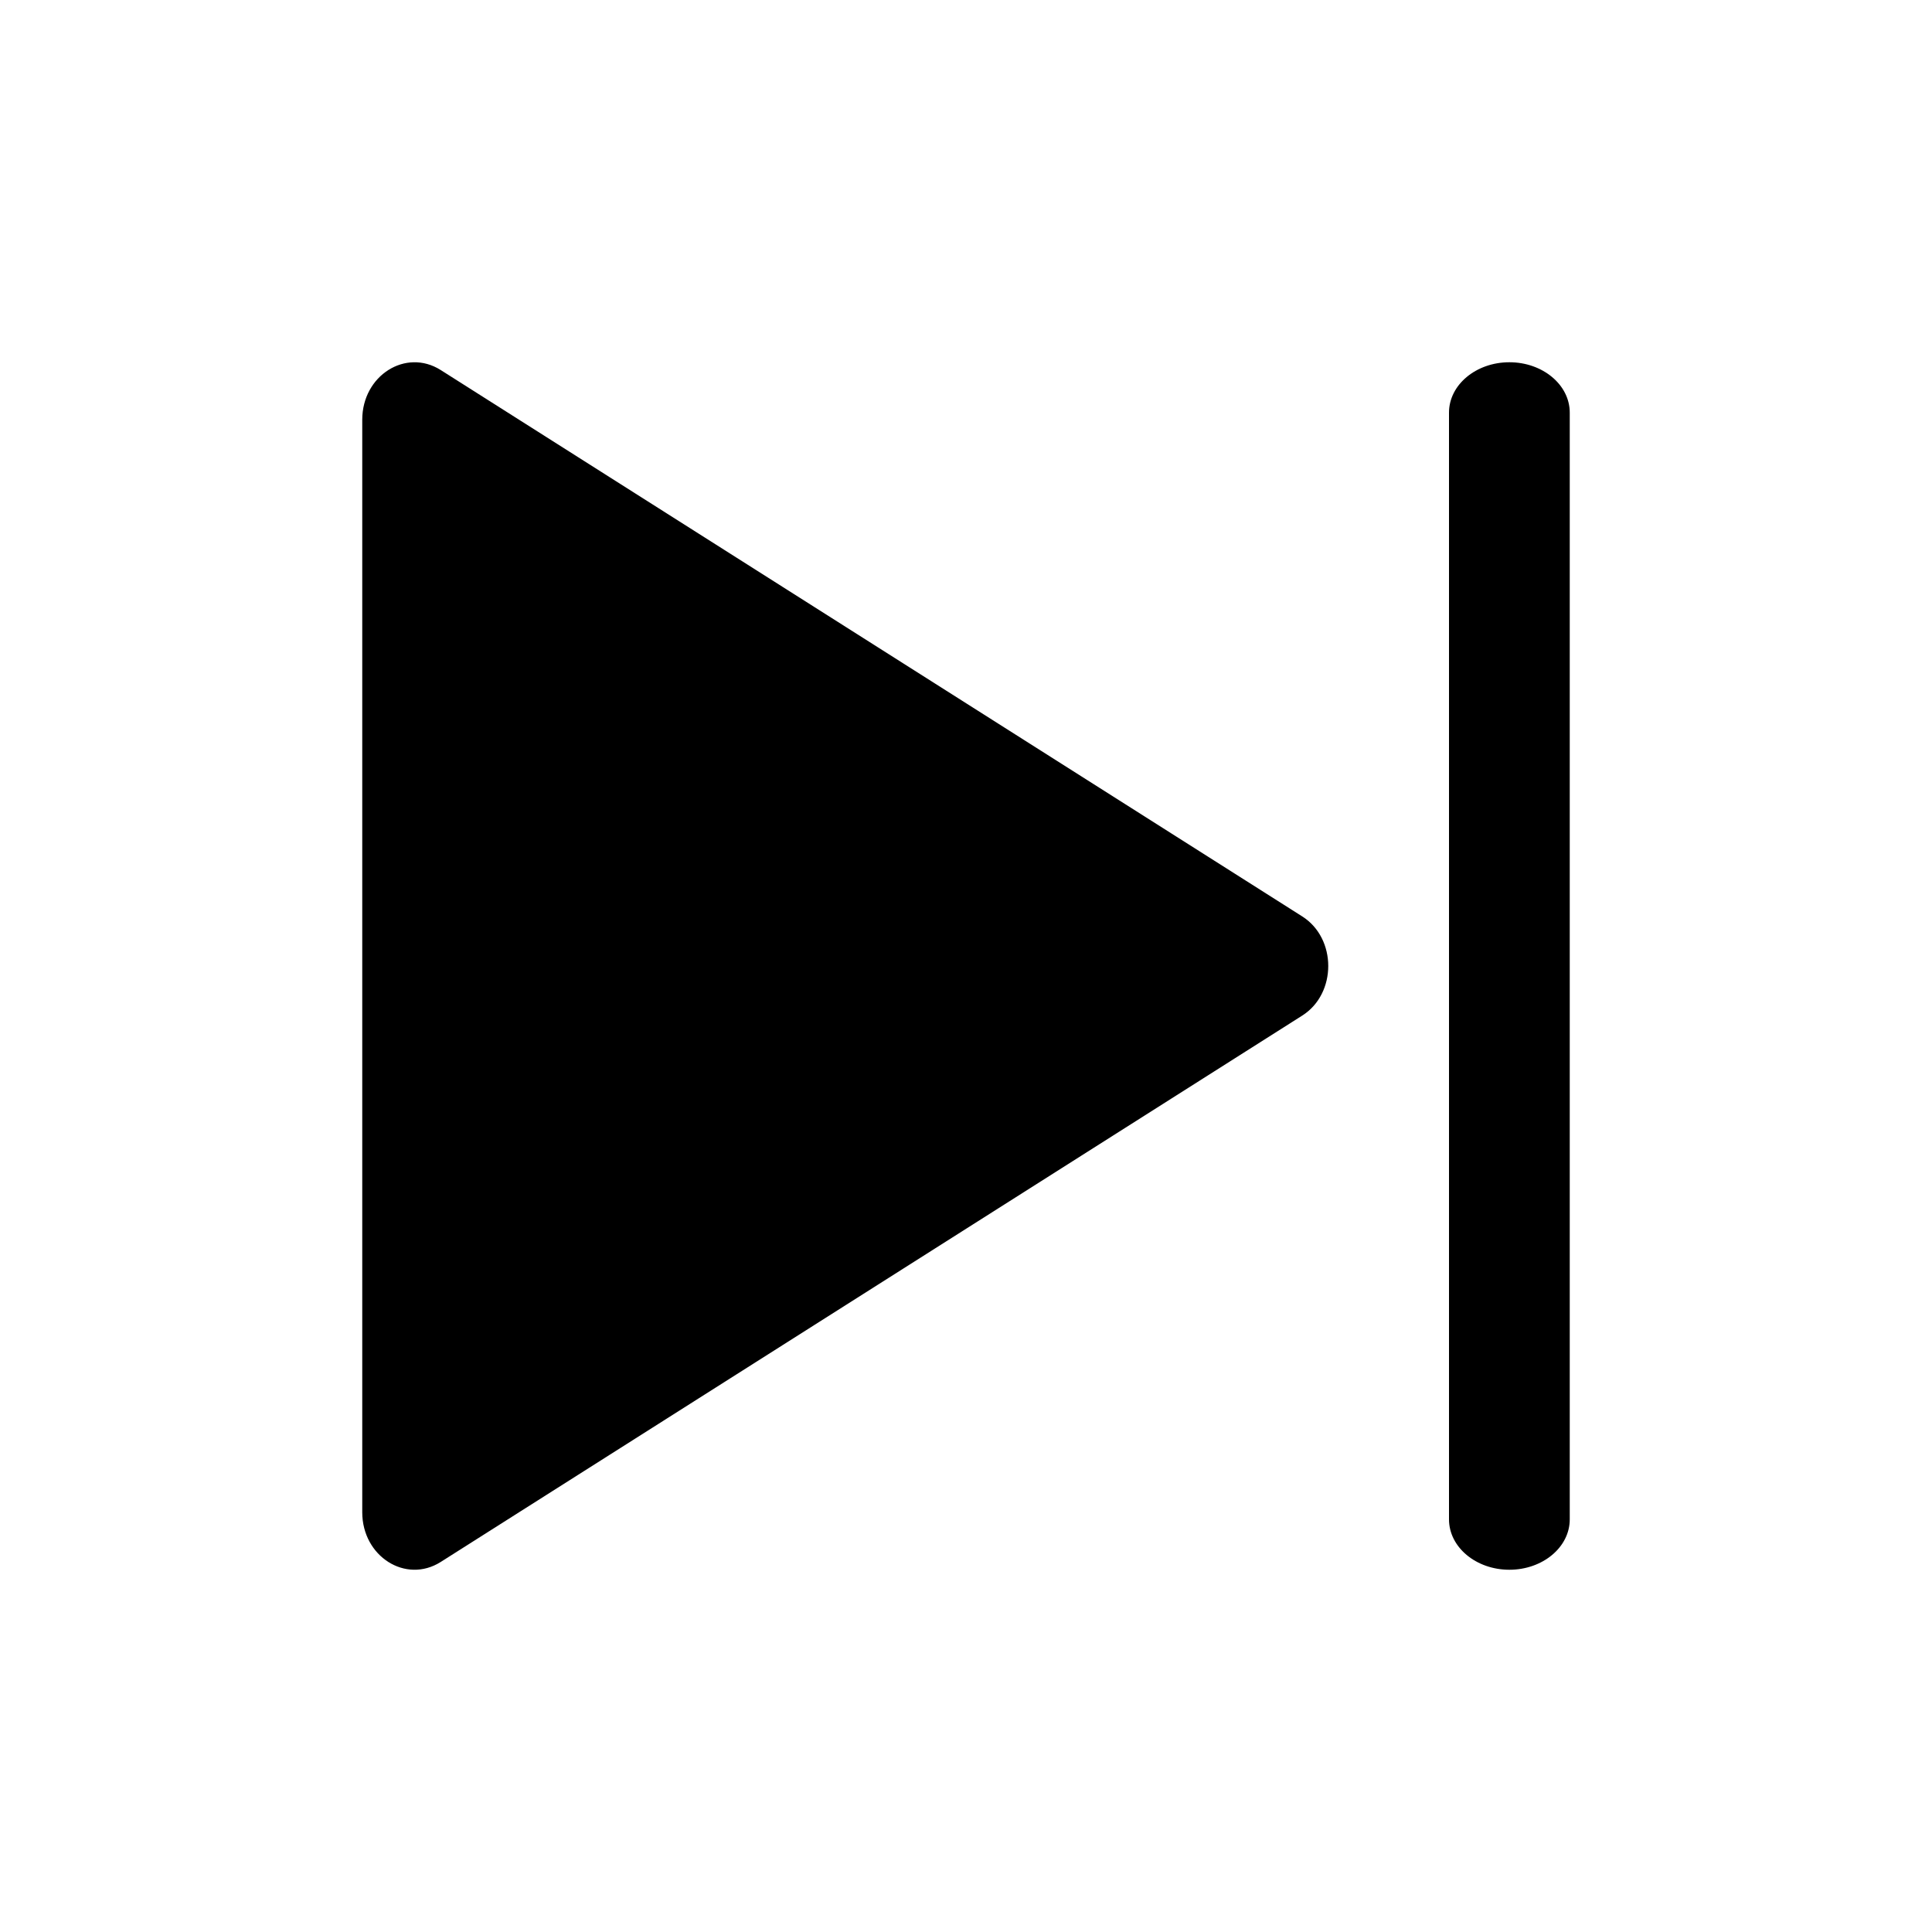 <svg width="16" height="16" viewBox="0 0 16 16" fill="black" xmlns="http://www.w3.org/2000/svg">
<path fill-rule="evenodd" clip-rule="evenodd" d="M10.784 8.411C11.072 8.229 11.072 7.771 10.784 7.589L3.649 3.064C3.36 2.882 3 3.11 3 3.476V12.524C3 12.89 3.36 13.118 3.649 12.936L10.784 8.411ZM13 3.417C13 3.187 12.776 3 12.5 3C12.224 3 12 3.187 12 3.417V12.583C12 12.813 12.224 13 12.5 13C12.776 13 13 12.813 13 12.583V3.417Z" fill="black"/>
</svg>
